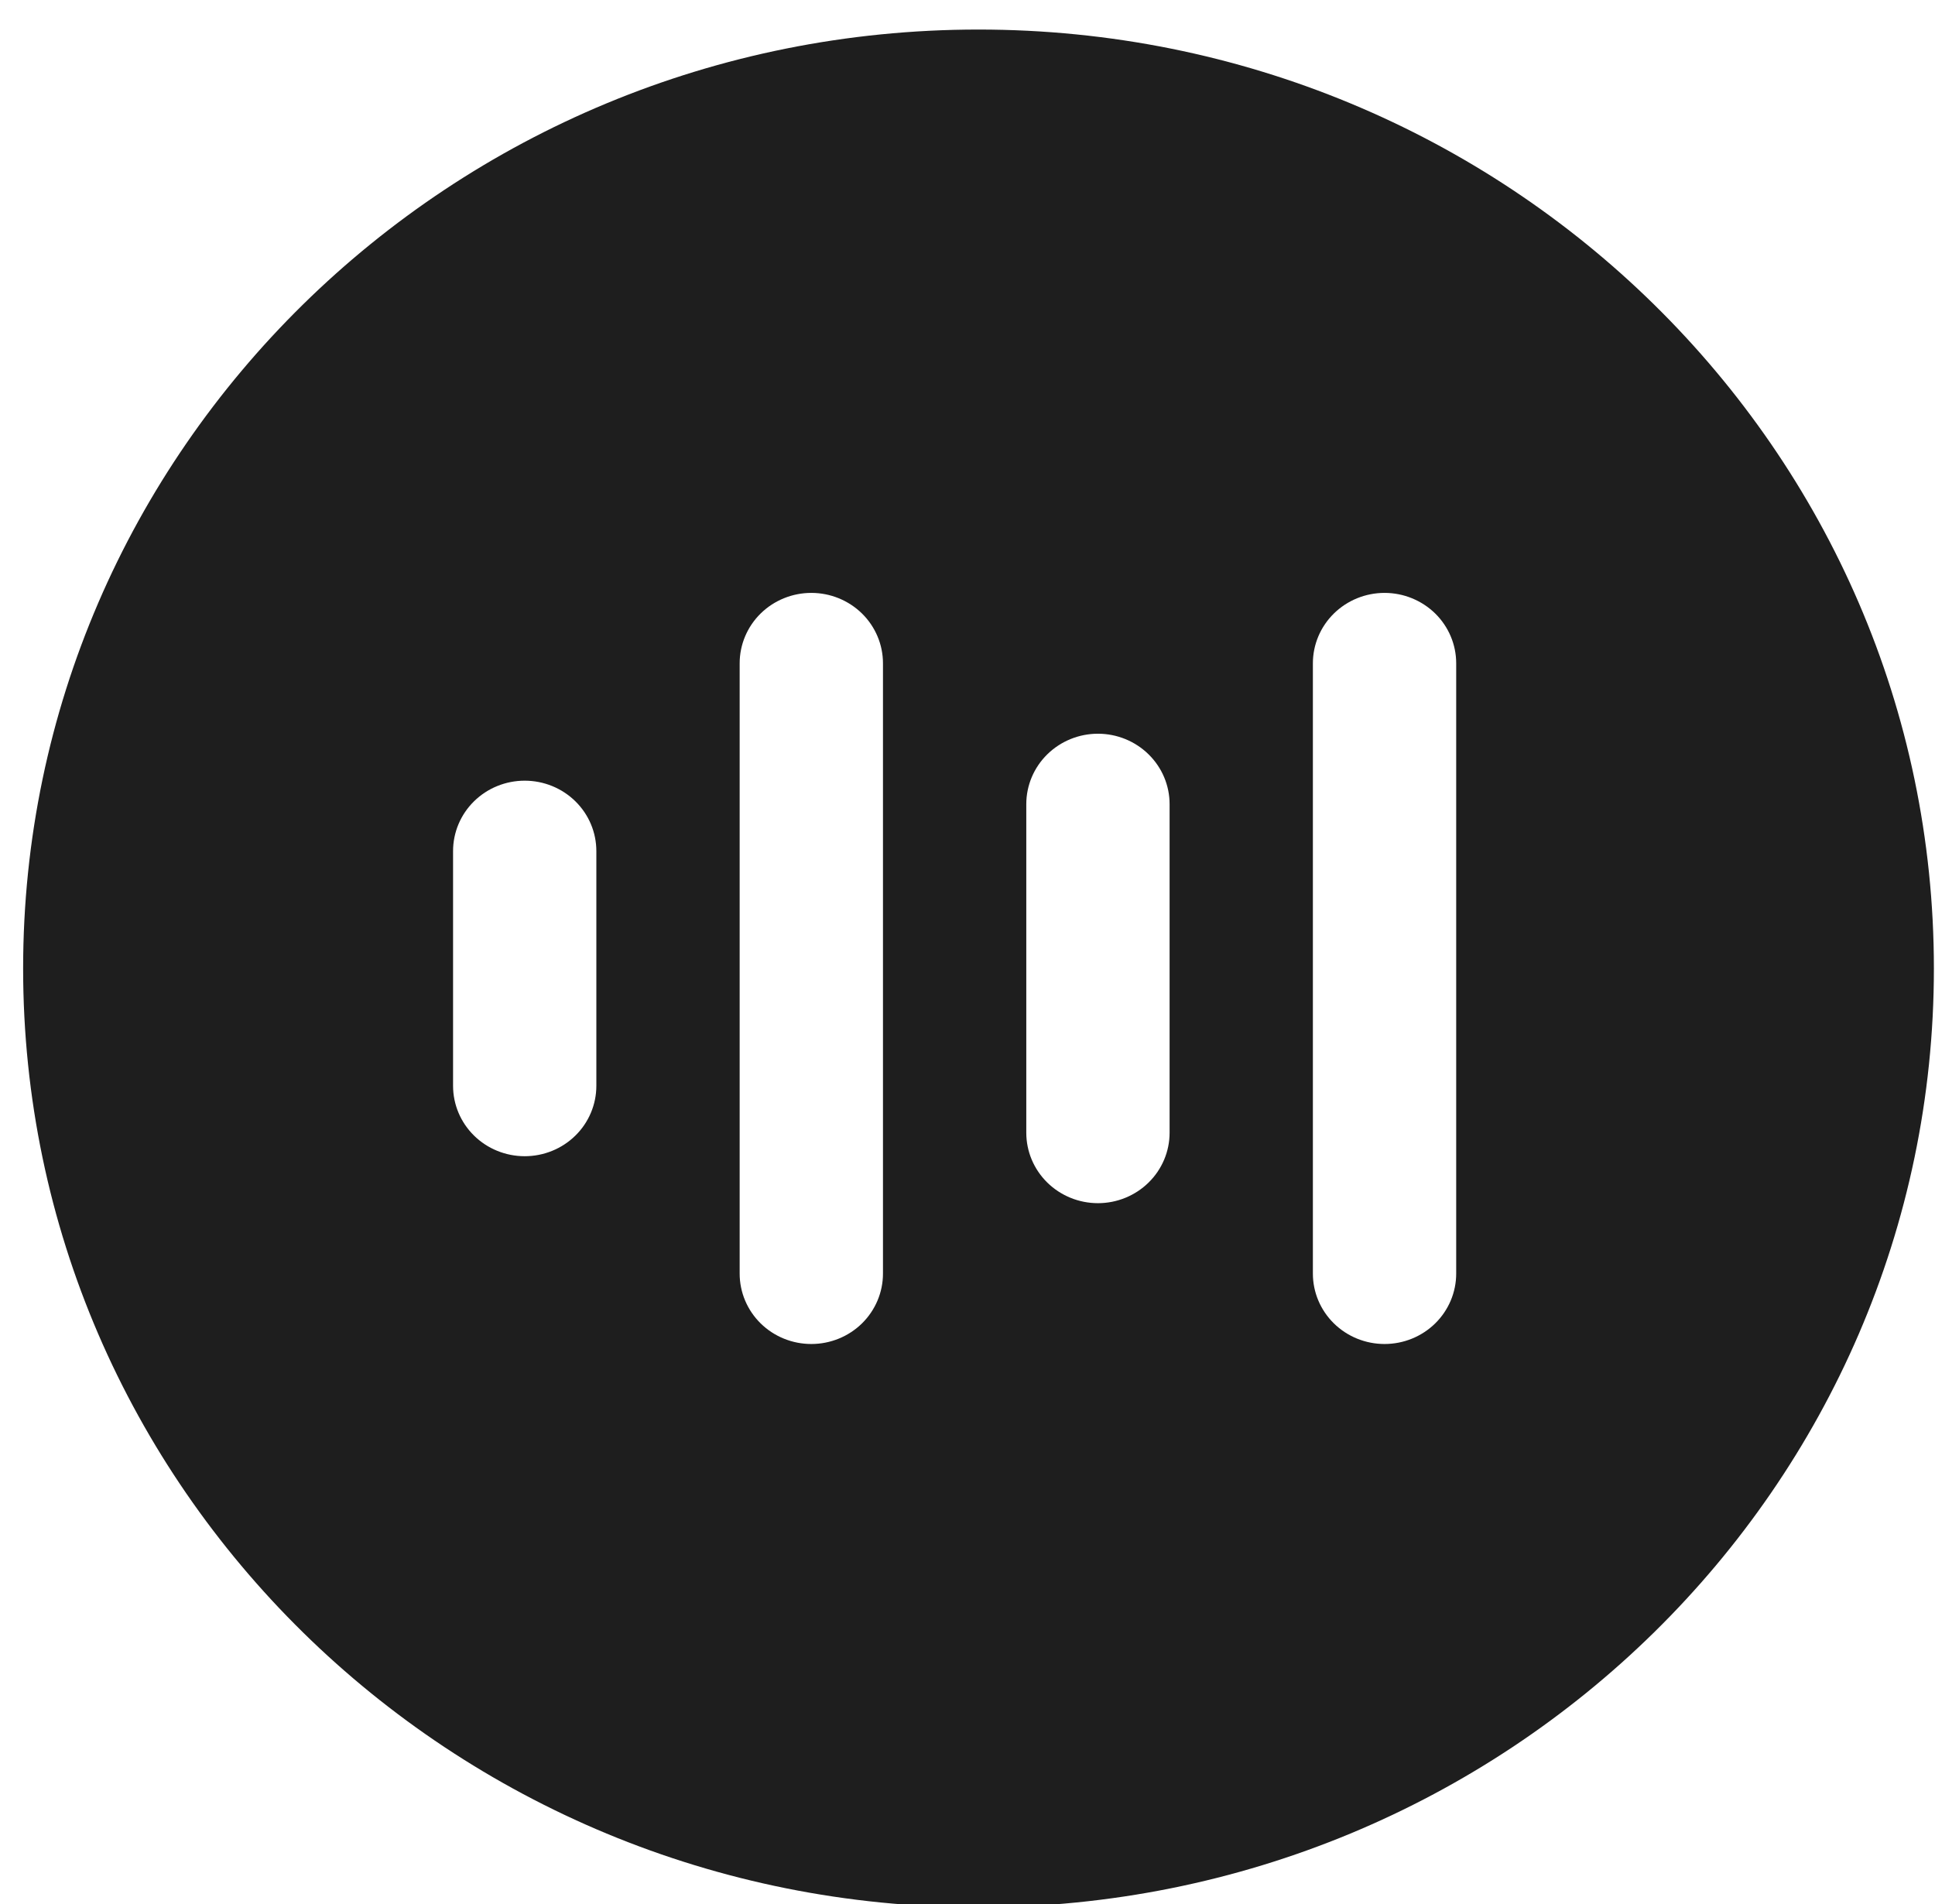 <svg xmlns="http://www.w3.org/2000/svg" width="63" height="62" viewBox="0 0 63 62" fill="none">
  <path d="M31.858 0.962C14.679 0.962 0.753 14.648 0.753 31.532C0.753 48.415 14.679 62.101 31.858 62.101C49.038 62.101 62.964 48.415 62.964 31.532C62.964 14.648 49.038 0.962 31.858 0.962ZM28.748 21.597V41.467C28.748 42.075 28.502 42.658 28.065 43.088C27.627 43.518 27.034 43.759 26.415 43.759C25.796 43.759 25.203 43.518 24.765 43.088C24.328 42.658 24.082 42.075 24.082 41.467V21.597C24.082 20.988 24.328 20.405 24.765 19.975C25.203 19.546 25.796 19.304 26.415 19.304C27.034 19.304 27.627 19.546 28.065 19.975C28.502 20.405 28.748 20.988 28.748 21.597ZM47.411 21.597V41.467C47.411 42.075 47.165 42.658 46.728 43.088C46.29 43.518 45.697 43.759 45.078 43.759C44.46 43.759 43.866 43.518 43.429 43.088C42.991 42.658 42.745 42.075 42.745 41.467V21.597C42.745 20.988 42.991 20.405 43.429 19.975C43.866 19.546 44.46 19.304 45.078 19.304C45.697 19.304 46.29 19.546 46.728 19.975C47.165 20.405 47.411 20.988 47.411 21.597ZM38.08 26.182V36.881C38.08 37.489 37.834 38.072 37.396 38.502C36.959 38.932 36.365 39.174 35.747 39.174C35.128 39.174 34.535 38.932 34.097 38.502C33.66 38.072 33.414 37.489 33.414 36.881V26.182C33.414 25.574 33.66 24.991 34.097 24.561C34.535 24.131 35.128 23.889 35.747 23.889C36.365 23.889 36.959 24.131 37.396 24.561C37.834 24.991 38.08 25.574 38.08 26.182ZM19.416 27.71V35.353C19.416 35.961 19.171 36.544 18.733 36.974C18.296 37.404 17.702 37.645 17.083 37.645C16.465 37.645 15.871 37.404 15.434 36.974C14.996 36.544 14.751 35.961 14.751 35.353V27.71C14.751 27.102 14.996 26.519 15.434 26.089C15.871 25.659 16.465 25.418 17.083 25.418C17.702 25.418 18.296 25.659 18.733 26.089C19.171 26.519 19.416 27.102 19.416 27.71Z" fill="#1E1E1E"/>
</svg>